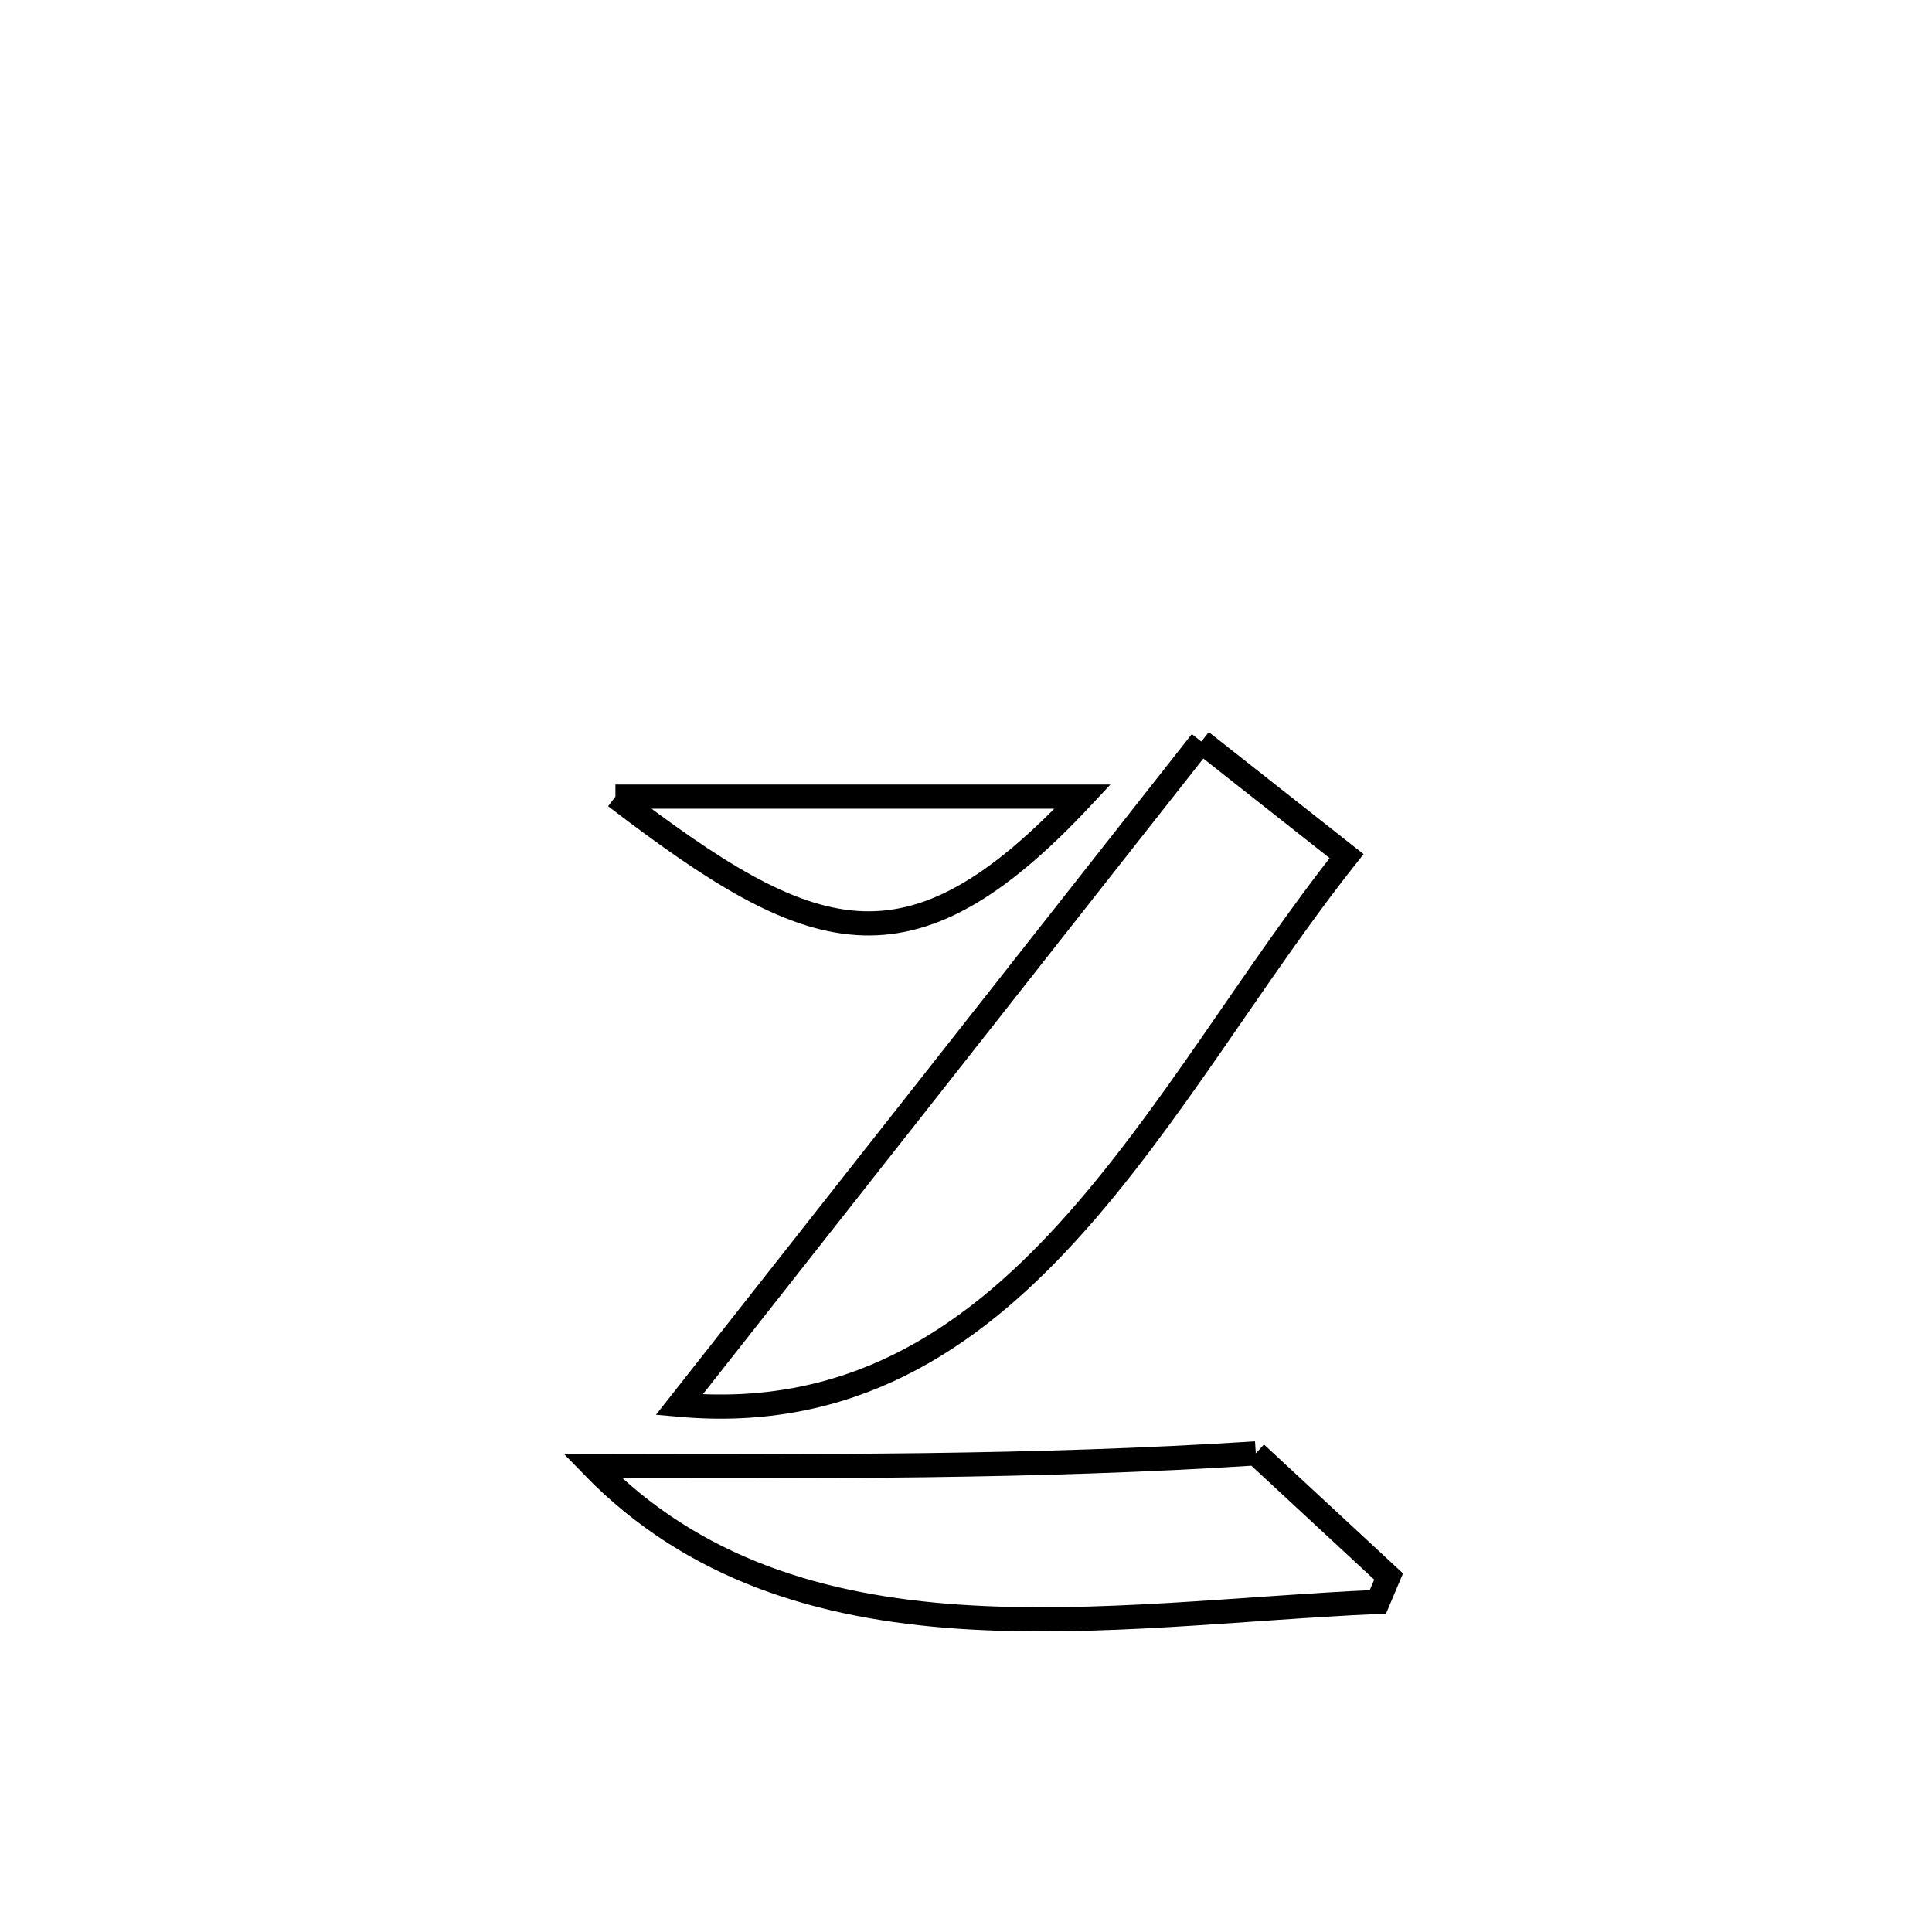 <svg xmlns="http://www.w3.org/2000/svg" viewBox="0.0 0.0 24.0 24.0" height="200px" width="200px"><path fill="none" stroke="black" stroke-width=".3" stroke-opacity="1.0"  filling="0" d="M14.923 9.212 L14.923 9.212 C15.525 9.687 16.126 10.161 16.728 10.635 L16.728 10.635 C15.556 12.111 14.531 13.909 13.275 15.29 C12.019 16.672 10.532 17.638 8.438 17.45 L8.438 17.45 C9.519 16.077 10.6 14.704 11.681 13.331 C12.761 11.958 13.842 10.585 14.923 9.212 L14.923 9.212"></path>
<path fill="none" stroke="black" stroke-width=".3" stroke-opacity="1.0"  filling="0" d="M7.645 9.896 L7.645 9.896 C9.58 9.896 11.515 9.896 13.449 9.896 L13.449 9.896 C11.272 12.23 10.068 11.747 7.645 9.896 L7.645 9.896"></path>
<path fill="none" stroke="black" stroke-width=".3" stroke-opacity="1.0"  filling="0" d="M15.6 18.054 L15.6 18.054 C16.15 18.564 16.7 19.074 17.25 19.584 L17.25 19.584 C17.206 19.689 17.162 19.794 17.117 19.899 L17.117 19.899 C15.423 19.974 13.613 20.199 11.912 20.083 C10.211 19.966 8.618 19.506 7.359 18.21 L7.359 18.21 C8.736 18.212 10.109 18.218 11.481 18.201 C12.854 18.183 14.226 18.143 15.6 18.054 L15.6 18.054"></path></svg>